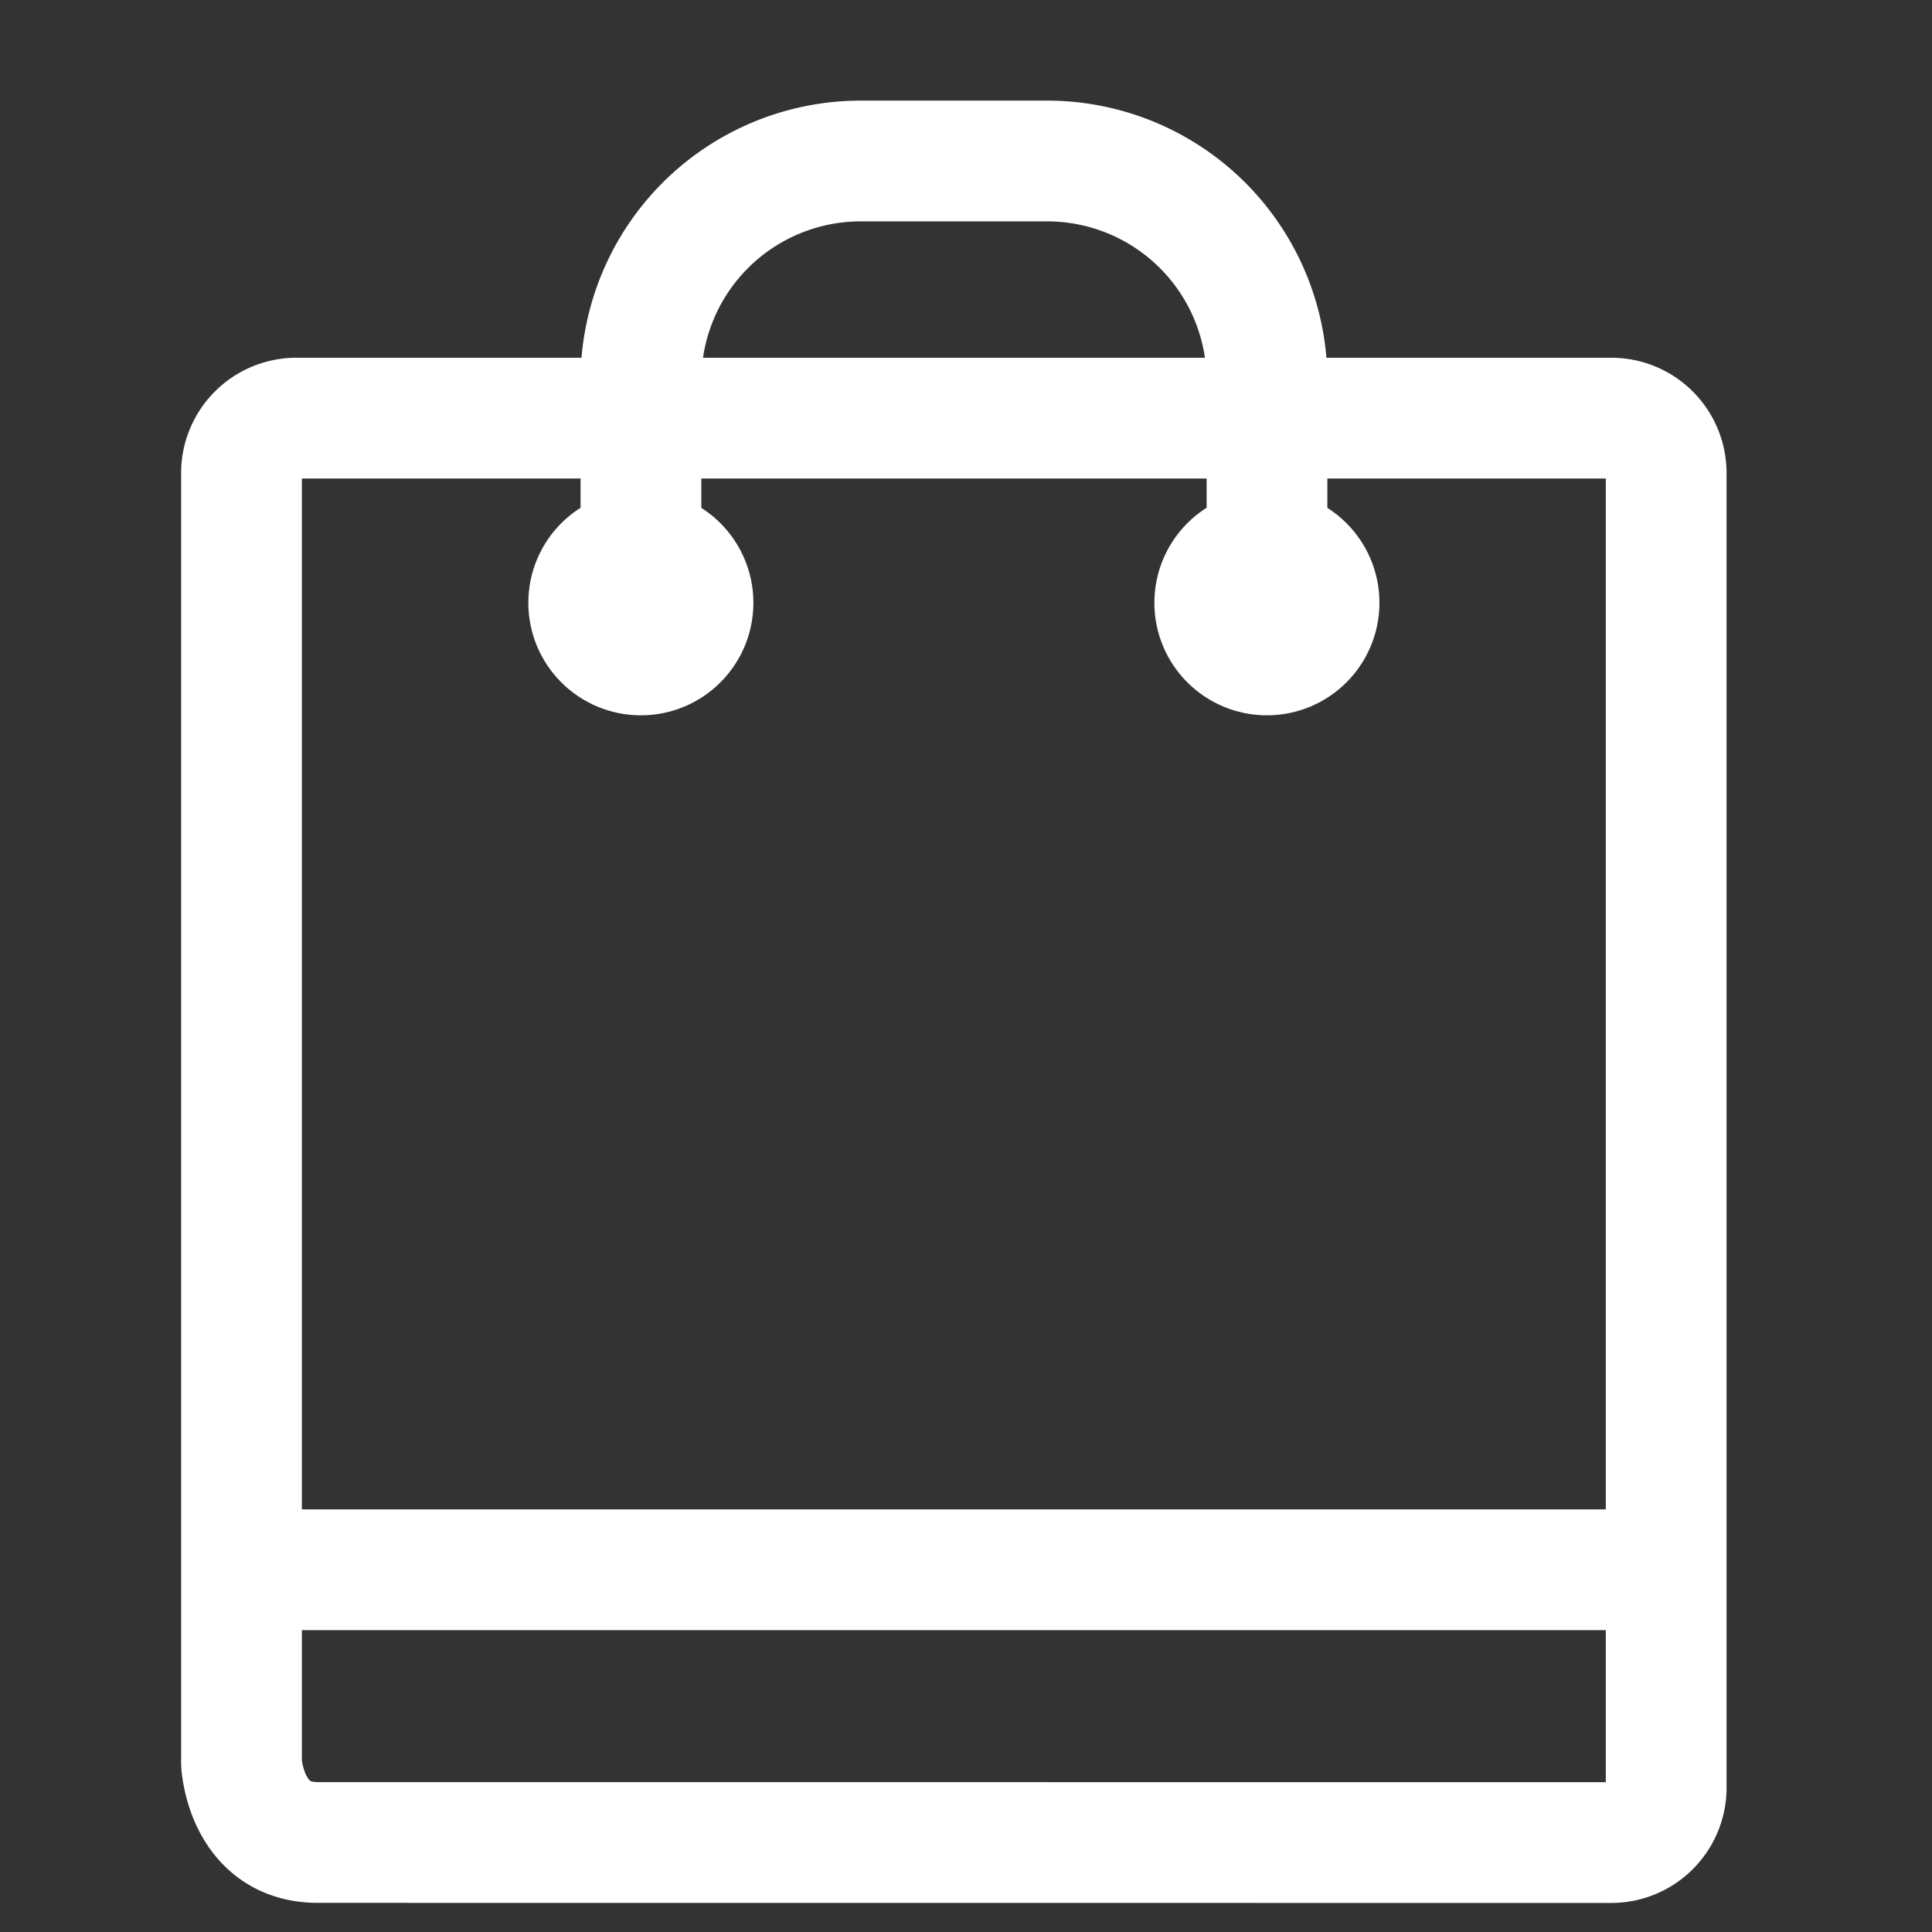 <svg xmlns="http://www.w3.org/2000/svg" width="24" height="24" viewBox="0 0 24 24">
    <rect x="0" y="0" width="24" height="24" fill="#333333" stroke="none"/>
    <g transform="translate(.389 -.611)">
        <circle data-name="타원 225" cx=".648" cy=".648" r=".648" transform="translate(6.924 7.451)" style="fill:none;stroke:#fff;stroke-linecap:round;stroke-linejoin:round;stroke-width:1.5px"/>
        <circle data-name="타원 226" cx=".648" cy=".648" r=".648" transform="translate(14.701 7.451)" style="fill:none;stroke:#fff;stroke-linecap:round;stroke-linejoin:round;stroke-width:1.5px"/>
        <path data-name="패스 65758" d="M18.018 23.914a.682.682 0 0 0 .68-.681V6.9a.682.682 0 0 0-.68-.681H1.681A.682.682 0 0 0 1 6.9v16.028s.049.985.948.985z" transform="translate(1.611 -.414)" style="fill:none;stroke:#fff;stroke-linecap:round;stroke-linejoin:round;stroke-width:1.5px"/>
        <path data-name="패스 65759" d="M9.112 6.054V3.723A2.731 2.731 0 0 1 11.835 1h2.331a2.731 2.731 0 0 1 2.723 2.723v2.331" transform="translate(-1.539 1.611)" style="fill:none;stroke:#fff;stroke-linecap:round;stroke-linejoin:round;stroke-width:1.5px"/>
        <path data-name="선 312" transform="translate(2.926 20.111)" style="fill:none;stroke:#fff;stroke-linecap:round;stroke-linejoin:round;stroke-width:1.5px" d="M17.164 0H0"/>
    </g>
</svg>
